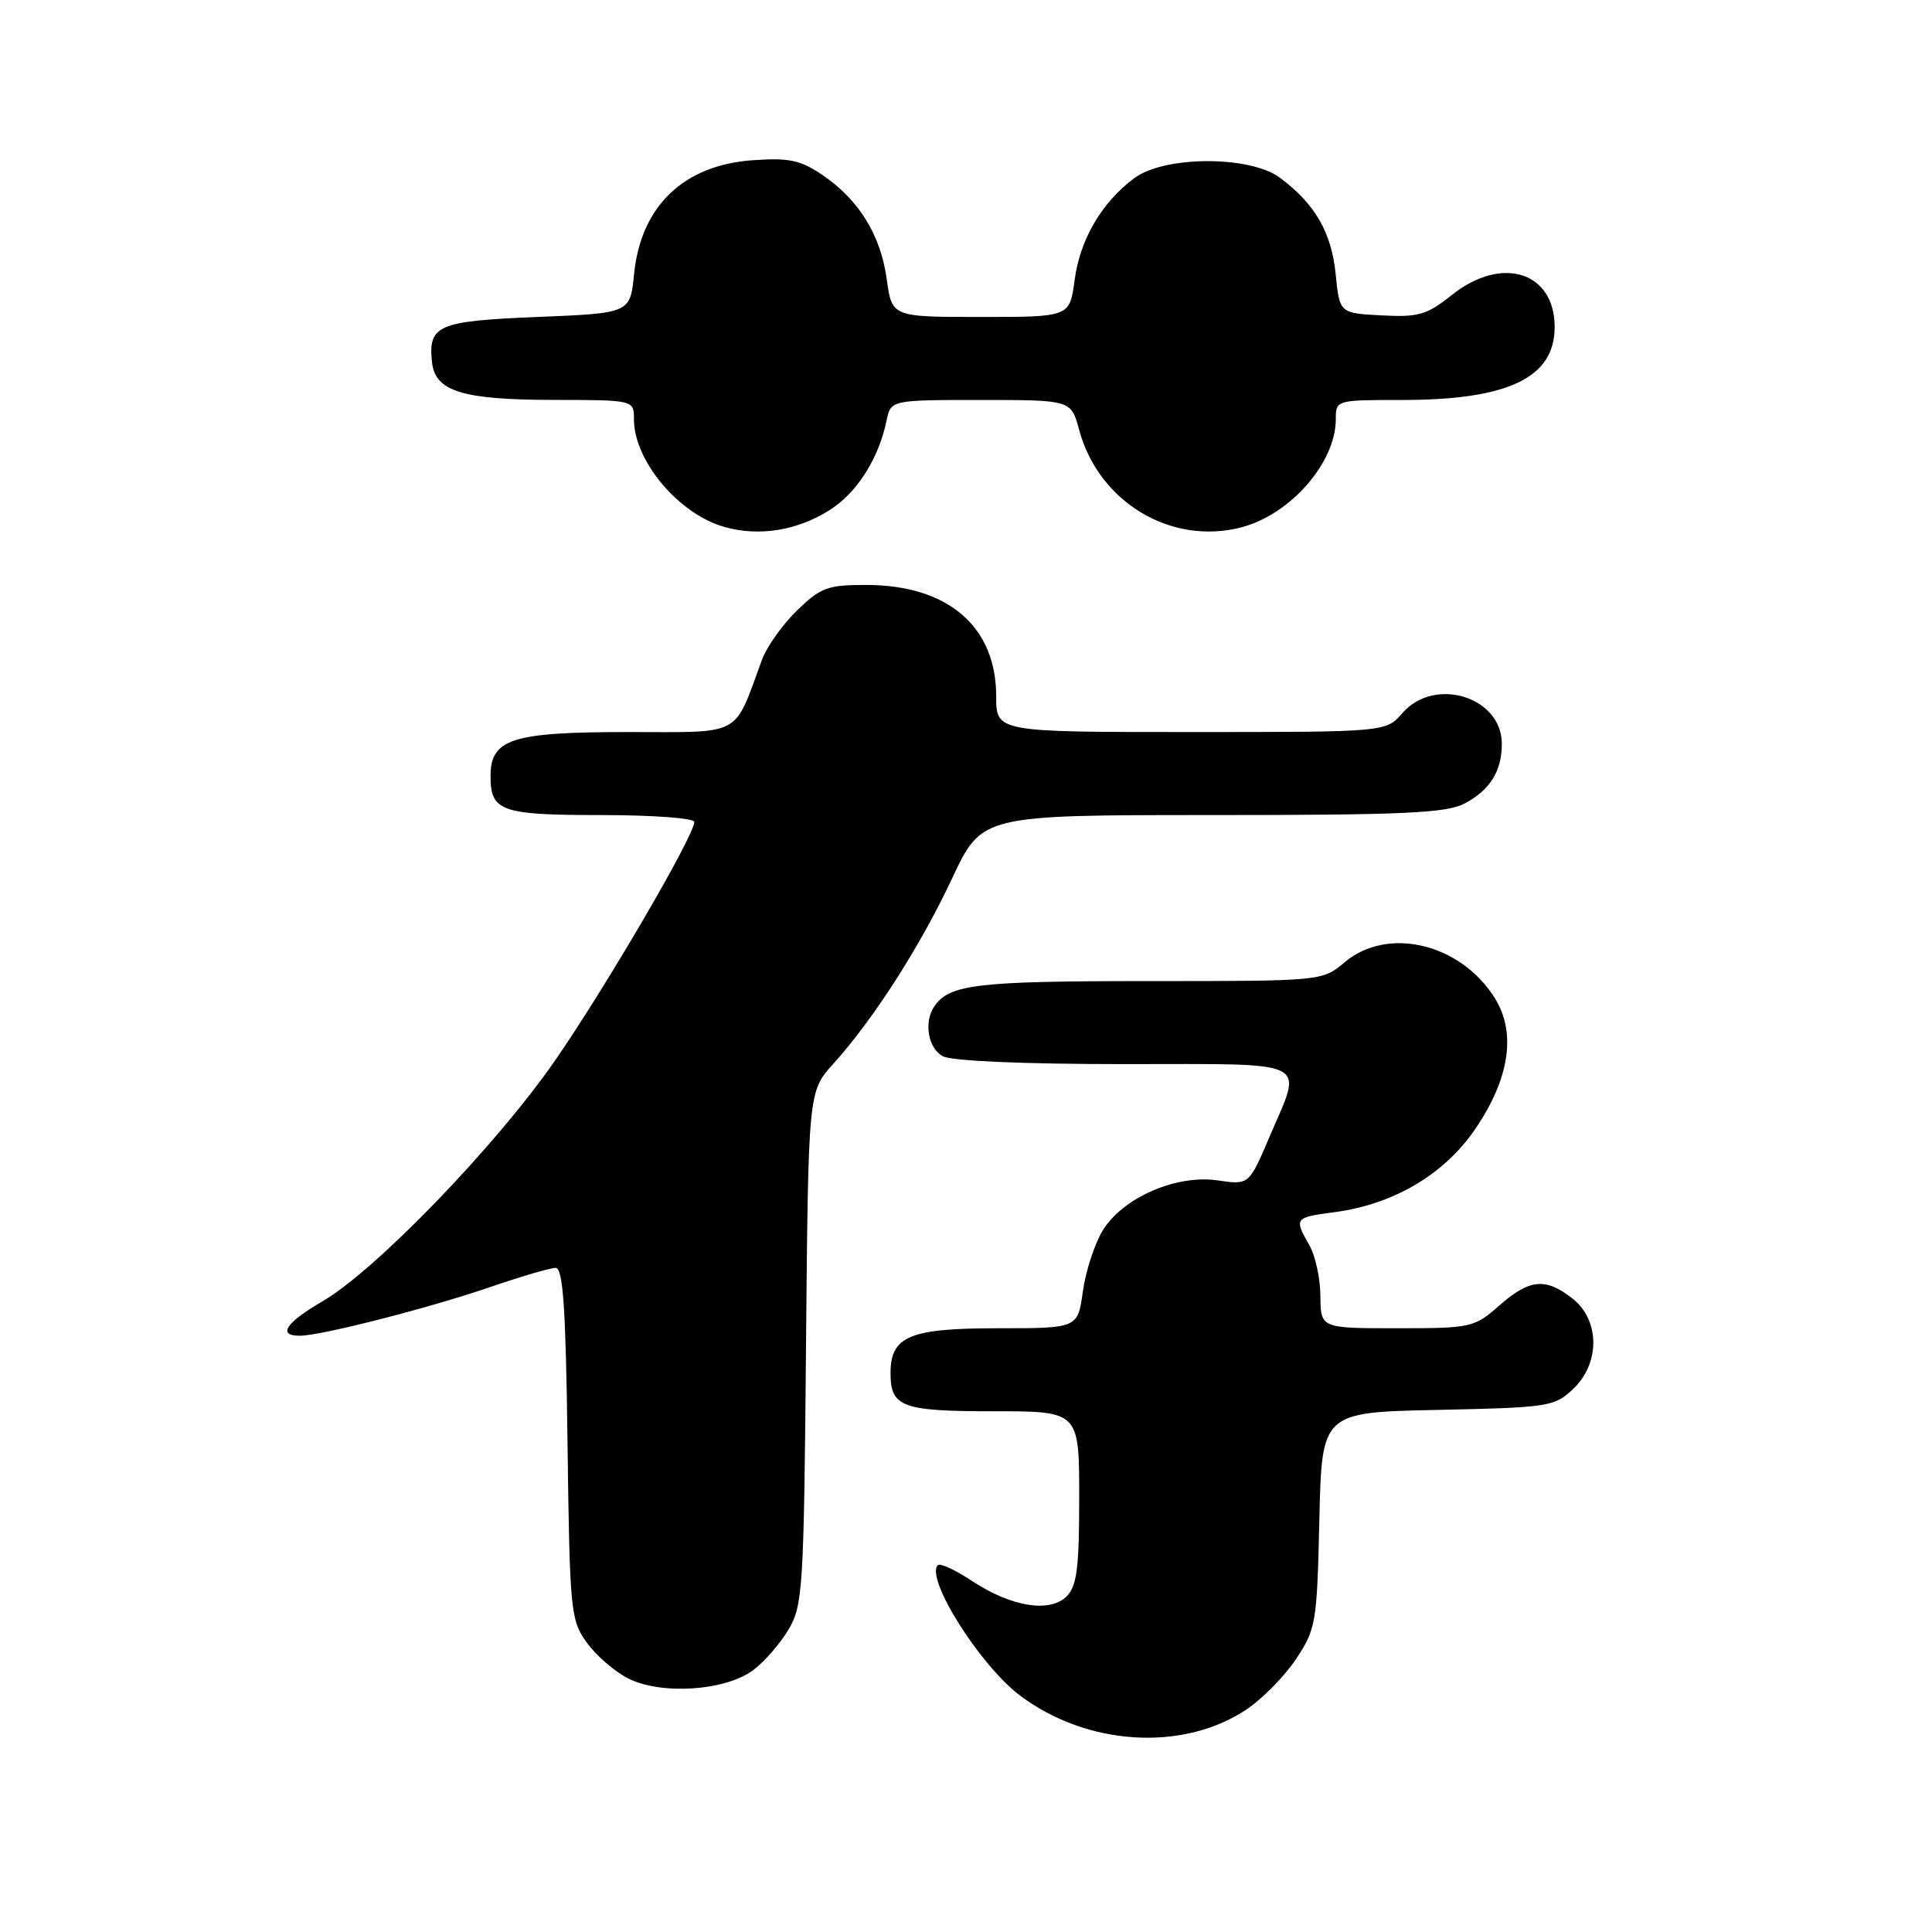 <?xml version="1.0" encoding="UTF-8" standalone="no"?>
<!DOCTYPE svg PUBLIC "-//W3C//DTD SVG 1.1//EN" "http://www.w3.org/Graphics/SVG/1.1/DTD/svg11.dtd" >
<svg xmlns="http://www.w3.org/2000/svg" xmlns:xlink="http://www.w3.org/1999/xlink" version="1.1" viewBox="0 0 256 256">
 <g >
 <path fill="currentColor"
d=" M 165.08 226.57 C 167.23 225.15 170.22 222.11 171.74 219.82 C 174.38 215.84 174.51 215.03 174.82 201.40 C 175.15 187.14 175.15 187.14 190.50 186.82 C 205.15 186.51 205.96 186.39 208.42 184.08 C 212.04 180.67 212.02 174.94 208.37 172.07 C 204.79 169.26 202.68 169.46 198.65 173.00 C 195.34 175.91 194.93 176.00 185.12 176.00 C 175.00 176.00 175.00 176.00 174.96 171.75 C 174.95 169.41 174.29 166.38 173.50 165.00 C 171.45 161.41 171.51 161.32 176.83 160.62 C 184.63 159.58 191.30 155.66 195.40 149.71 C 200.03 142.97 200.96 136.86 198.06 132.24 C 193.52 125.00 183.88 122.70 178.18 127.50 C 175.21 130.00 175.21 130.00 152.04 130.00 C 129.33 130.00 125.75 130.43 123.77 133.40 C 122.38 135.47 123.00 138.93 124.93 139.96 C 126.10 140.59 135.64 141.00 148.93 141.00 C 174.18 141.00 172.64 140.24 168.25 150.56 C 165.50 157.02 165.50 157.02 161.36 156.41 C 155.85 155.60 148.76 158.70 146.10 163.07 C 145.03 164.84 143.85 168.47 143.48 171.14 C 142.81 176.00 142.81 176.00 132.23 176.00 C 120.52 176.00 118.00 177.05 118.00 181.95 C 118.00 186.45 119.51 187.00 131.70 187.00 C 143.00 187.00 143.00 187.00 143.00 198.43 C 143.00 207.78 142.70 210.16 141.33 211.53 C 139.10 213.75 133.97 212.91 128.77 209.47 C 126.59 208.03 124.57 207.09 124.27 207.39 C 122.56 209.11 129.85 220.68 135.16 224.67 C 144.03 231.33 156.67 232.13 165.08 226.57 Z  M 99.79 221.31 C 101.28 220.20 103.40 217.76 104.50 215.90 C 106.38 212.71 106.52 210.40 106.80 178.57 C 107.10 144.63 107.10 144.63 110.41 140.97 C 115.74 135.07 121.96 125.36 126.17 116.37 C 130.10 108.00 130.10 108.00 160.60 108.00 C 185.85 108.00 191.60 107.74 194.02 106.49 C 197.40 104.74 199.00 102.20 199.00 98.57 C 199.00 92.33 190.09 89.58 185.81 94.50 C 183.64 97.00 183.64 97.00 157.82 97.00 C 132.00 97.00 132.00 97.00 132.00 92.25 C 131.99 83.00 125.61 77.53 114.81 77.51 C 109.68 77.50 108.76 77.84 105.62 80.88 C 103.70 82.74 101.62 85.67 100.98 87.38 C 97.16 97.77 98.57 97.00 83.24 97.00 C 67.80 97.00 65.00 97.90 65.00 102.86 C 65.00 107.51 66.39 108.00 79.70 108.00 C 86.46 108.00 92.00 108.41 92.00 108.91 C 92.00 110.73 80.20 130.93 73.50 140.59 C 65.65 151.90 49.78 168.32 42.75 172.42 C 37.84 175.28 36.71 177.01 39.75 176.99 C 42.56 176.98 56.86 173.32 64.93 170.55 C 69.01 169.15 72.92 168.00 73.62 168.00 C 74.61 168.00 74.97 173.25 75.20 191.25 C 75.49 213.41 75.60 214.65 77.72 217.61 C 78.94 219.32 81.41 221.47 83.22 222.39 C 87.57 224.62 96.11 224.06 99.79 221.31 Z  M 110.02 67.53 C 113.58 65.25 116.43 60.75 117.47 55.75 C 118.04 53.00 118.04 53.00 129.98 53.00 C 141.92 53.00 141.92 53.00 142.99 56.95 C 145.57 66.54 155.19 72.31 164.50 69.87 C 171.00 68.17 177.00 61.29 177.00 55.55 C 177.00 53.01 177.04 53.00 185.76 53.00 C 199.85 53.00 206.00 50.06 206.00 43.33 C 206.00 36.02 199.02 33.82 192.44 39.04 C 189.05 41.74 187.97 42.05 183.06 41.79 C 177.50 41.50 177.50 41.50 176.98 36.29 C 176.42 30.78 174.25 27.02 169.61 23.56 C 165.65 20.60 154.34 20.62 150.32 23.59 C 146.00 26.79 143.10 31.73 142.39 37.12 C 141.74 42.00 141.74 42.00 129.97 42.00 C 118.19 42.00 118.19 42.00 117.50 37.01 C 116.70 31.15 113.81 26.47 108.98 23.19 C 106.07 21.21 104.56 20.89 99.74 21.23 C 90.60 21.87 84.93 27.30 84.02 36.29 C 83.50 41.50 83.50 41.50 71.21 42.00 C 58.00 42.54 56.73 43.08 57.24 47.98 C 57.65 51.85 61.23 52.97 73.25 52.99 C 84.00 53.00 84.00 53.00 84.00 55.55 C 84.00 61.06 89.93 68.12 96.00 69.83 C 100.63 71.13 105.70 70.30 110.02 67.53 Z "/>
</g>
</svg>